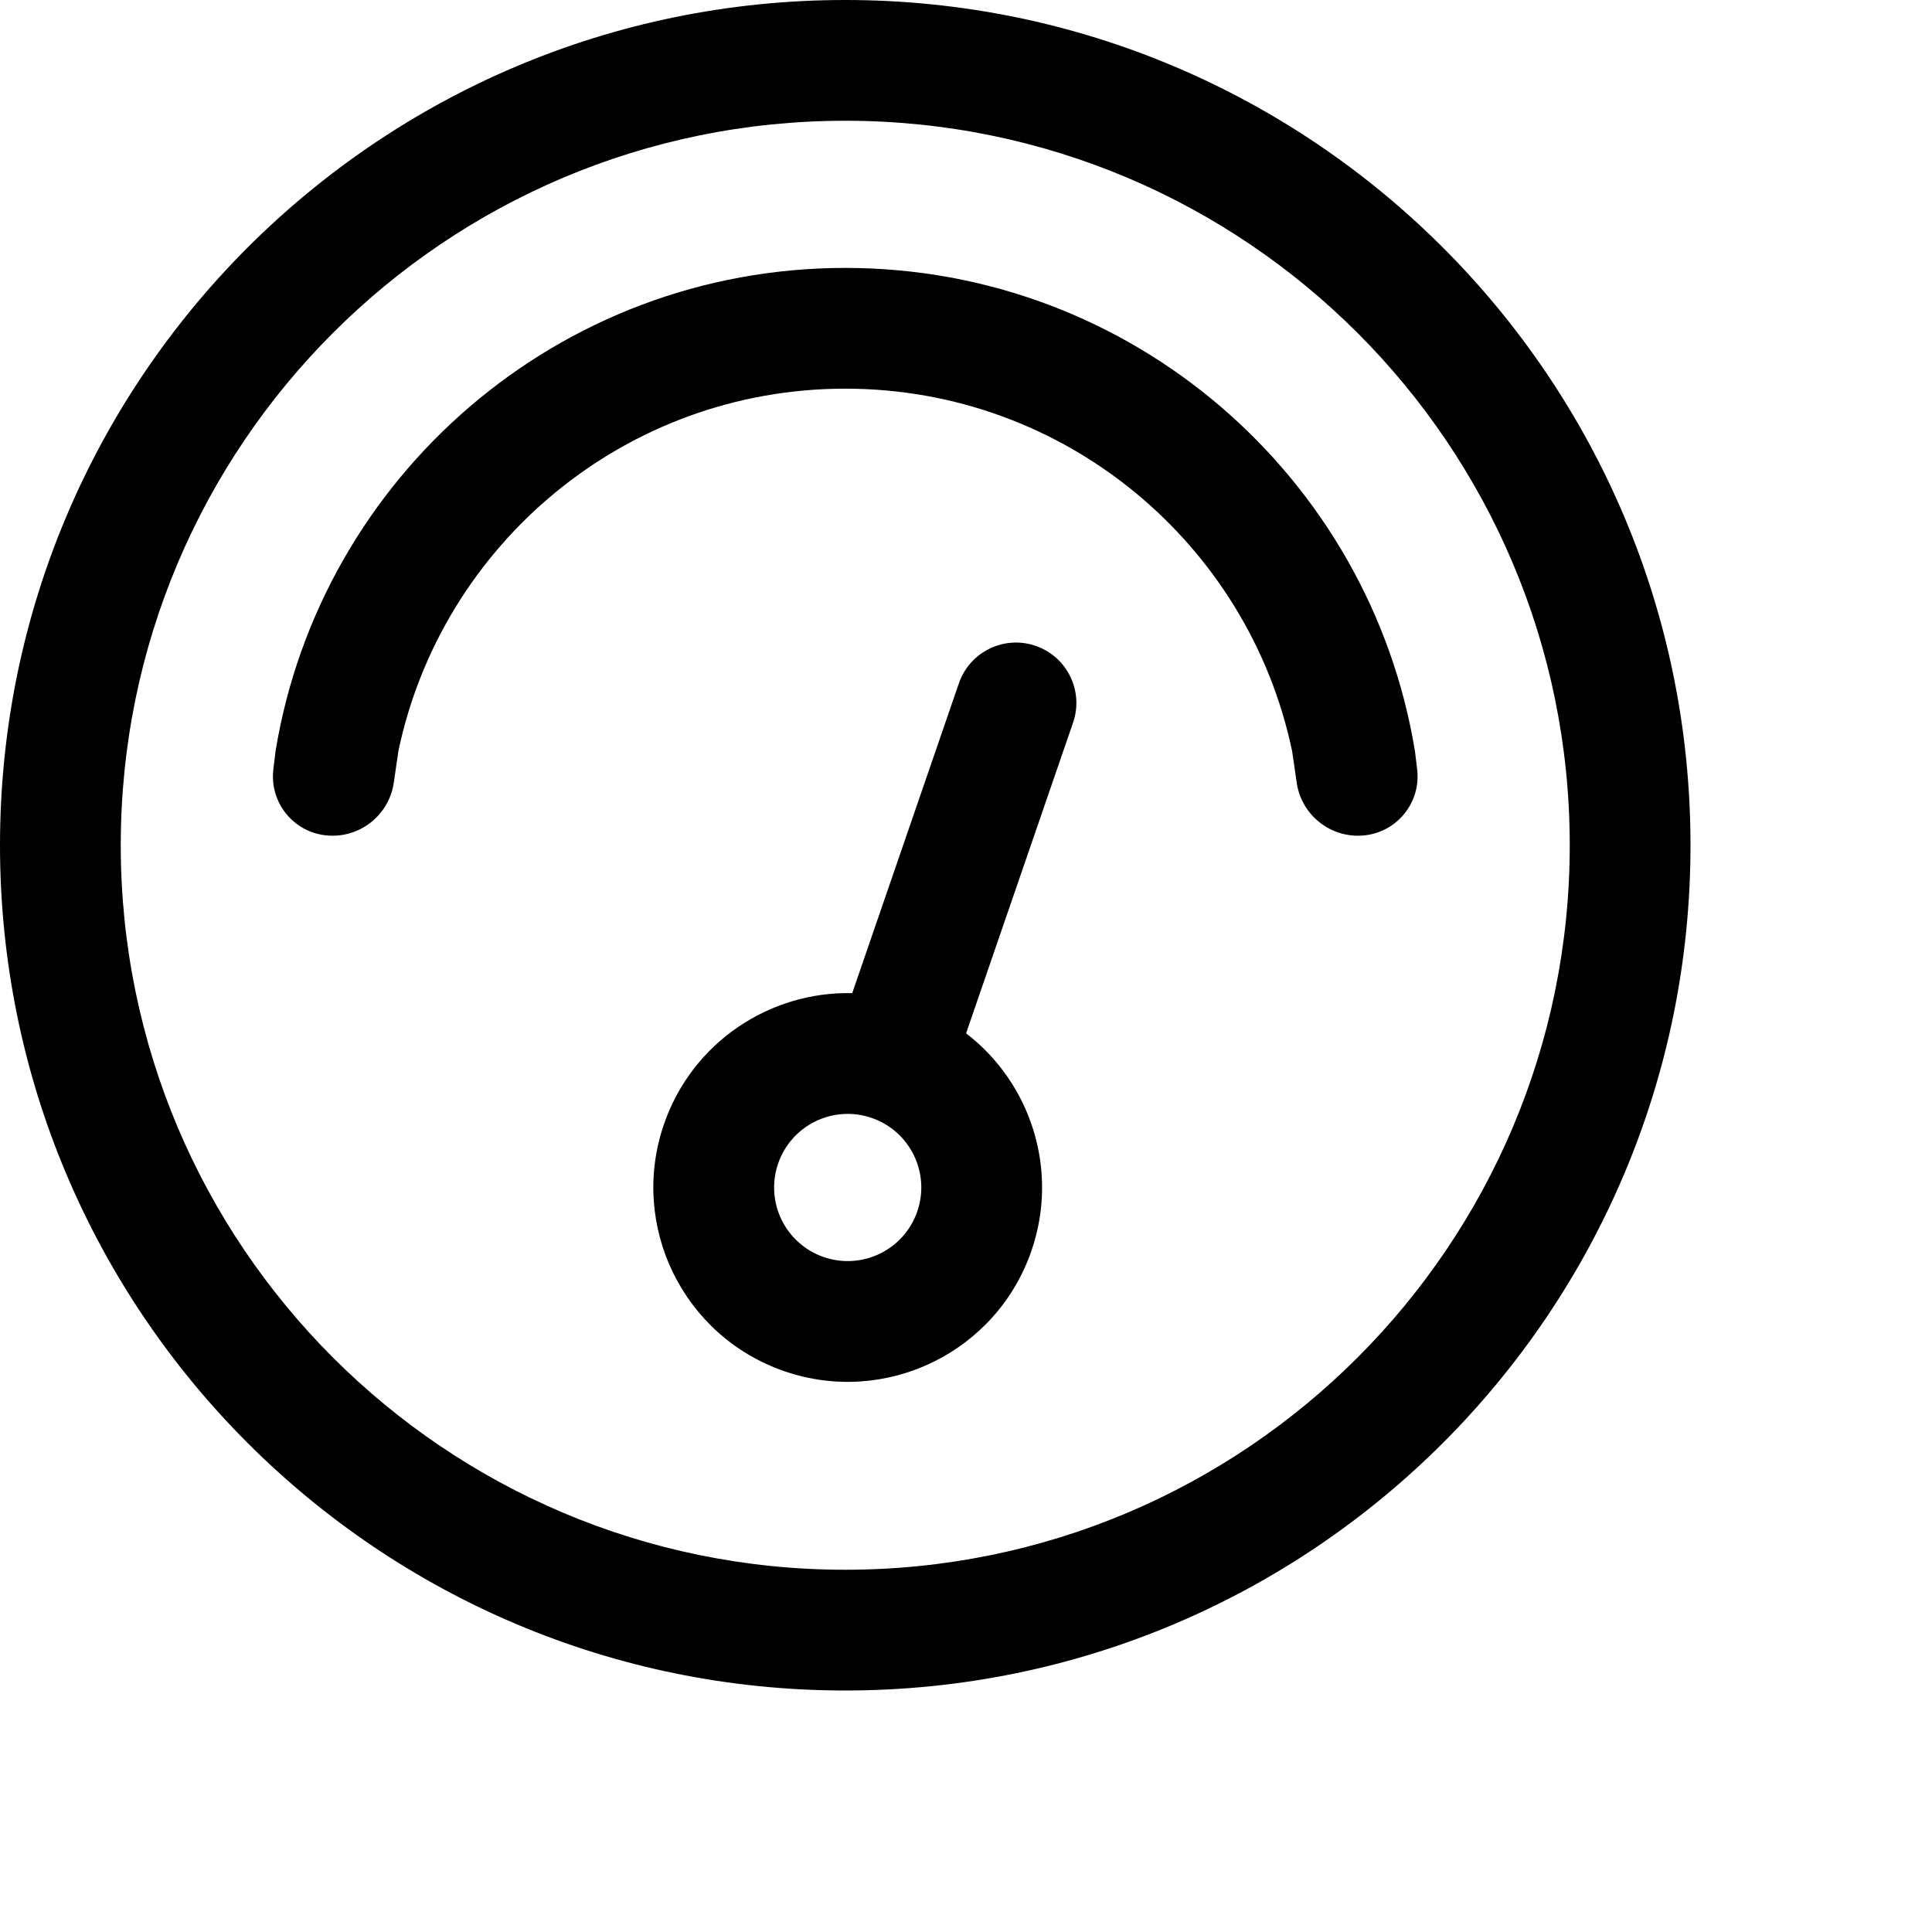 <svg width="1024px" height="1024px" viewBox="0 0 1024 1024" version="1.1" xmlns="http://www.w3.org/2000/svg" xmlns:xlink="http://www.w3.org/1999/xlink">

        <path d="M448,0 C695.424,0 896,200.576 896,448 C896,695.424 695.424,896 448,896 C200.576,896 0,695.424 0,448 C0,200.576 200.576,0 448,0 Z M448,64 C235.923,64 64,235.923 64,448 C64,660.077 235.923,832 448,832 C660.077,832 832,660.077 832,448 C832,235.923 660.077,64 448,64 Z M548.912,342.318 C565.622,348.072 574.504,366.282 568.751,382.993 L512.047,547.676 C546.214,573.903 561.487,619.956 546.691,662.927 C528.171,716.714 469.555,745.302 415.769,726.782 C361.983,708.262 333.394,649.646 351.914,595.86 C366.883,552.386 408.048,525.373 451.685,526.394 L508.237,362.156 C513.991,345.446 532.202,336.564 548.912,342.318 Z M412.427,616.697 C405.415,637.062 416.239,659.257 436.605,666.269 C456.971,673.282 479.165,662.457 486.178,642.091 C493.19,621.725 482.365,599.531 461.999,592.519 C441.634,585.506 419.44,596.331 412.427,616.697 Z M448,142 C599.972,142 726.068,252.785 749.935,397.999 L751.115,407.733 C753.204,424.96 740.931,440.618 723.704,442.707 C723.599,442.72 723.493,442.732 723.387,442.744 C705.795,444.695 689.824,432.348 687.282,414.831 L684.84,397.999 L684.829,397.999 C661.792,288.337 564.511,206 448,206 C331.489,206 234.208,288.337 211.171,397.999 L211.16,398 L208.718,414.832 C206.176,432.349 190.205,444.696 172.613,442.744 C172.507,442.733 172.401,442.72 172.296,442.708 C155.241,440.64 143.042,425.273 144.827,408.25 L144.885,407.734 L146.065,398 C169.932,252.785 296.028,142 448,142 Z" id="path-1"></path>

    </svg>
